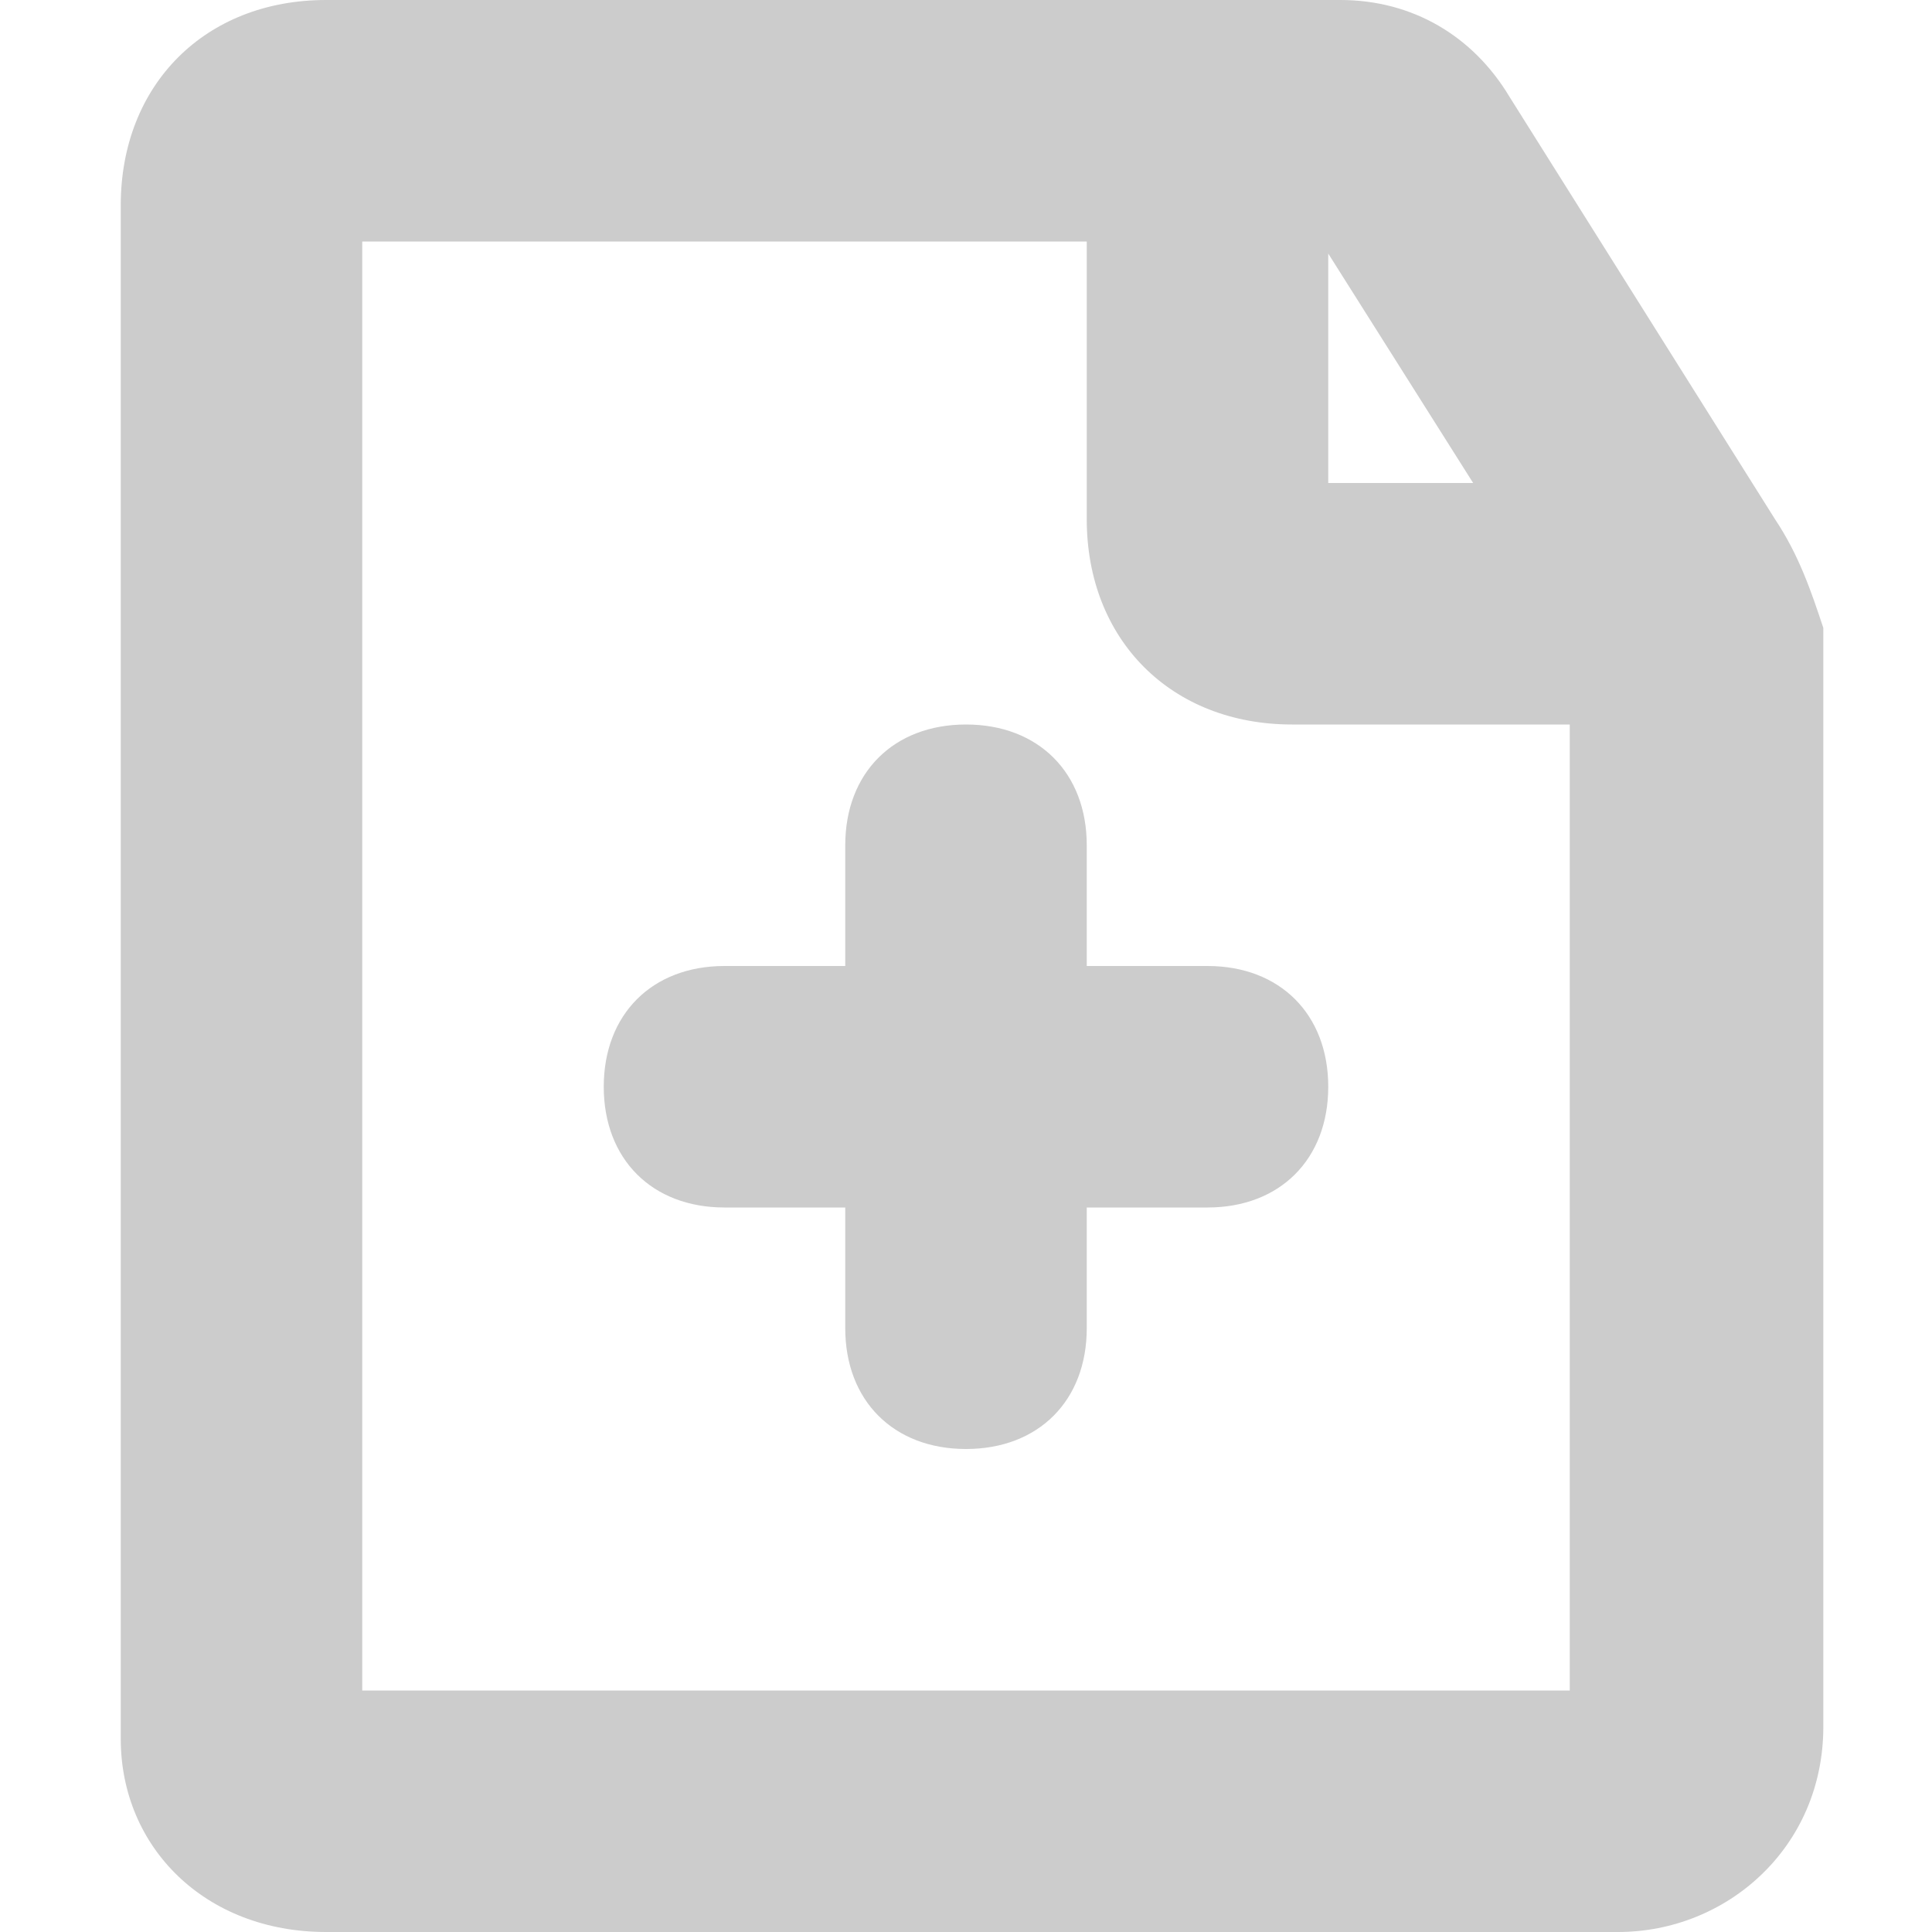 <svg xmlns="http://www.w3.org/2000/svg" xmlns:xlink="http://www.w3.org/1999/xlink" id="Layer_1" x="0" y="0" enable-background="new 0 0 16 16" version="1.1" viewBox="0 0 16 16" xml:space="preserve"><g><path fill="#CCC" d="M14.7,4.3l-2.2-3.5C12.2,0.3,11.7,0,11.1,0H2.7C1.7,0,1,0.7,1,1.7v12.7C1,15.3,1.7,16,2.7,16h10.7 c0.9,0,1.7-0.7,1.7-1.7V5.2C15,4.9,14.9,4.6,14.7,4.3z M12.2,4H11V2.1L12.2,4z M13,14H3V2h6v2.3C9,5.3,9.7,6,10.7,6H13V14z"/><path fill="#CCC" d="M9,8V7c0-0.6-0.4-1-1-1S7,6.4,7,7v1H6C5.4,8,5,8.4,5,9s0.4,1,1,1h1v1c0,0.6,0.4,1,1,1s1-0.4,1-1v-1h1 c0.6,0,1-0.4,1-1s-0.4-1-1-1H9z"/></g></svg>